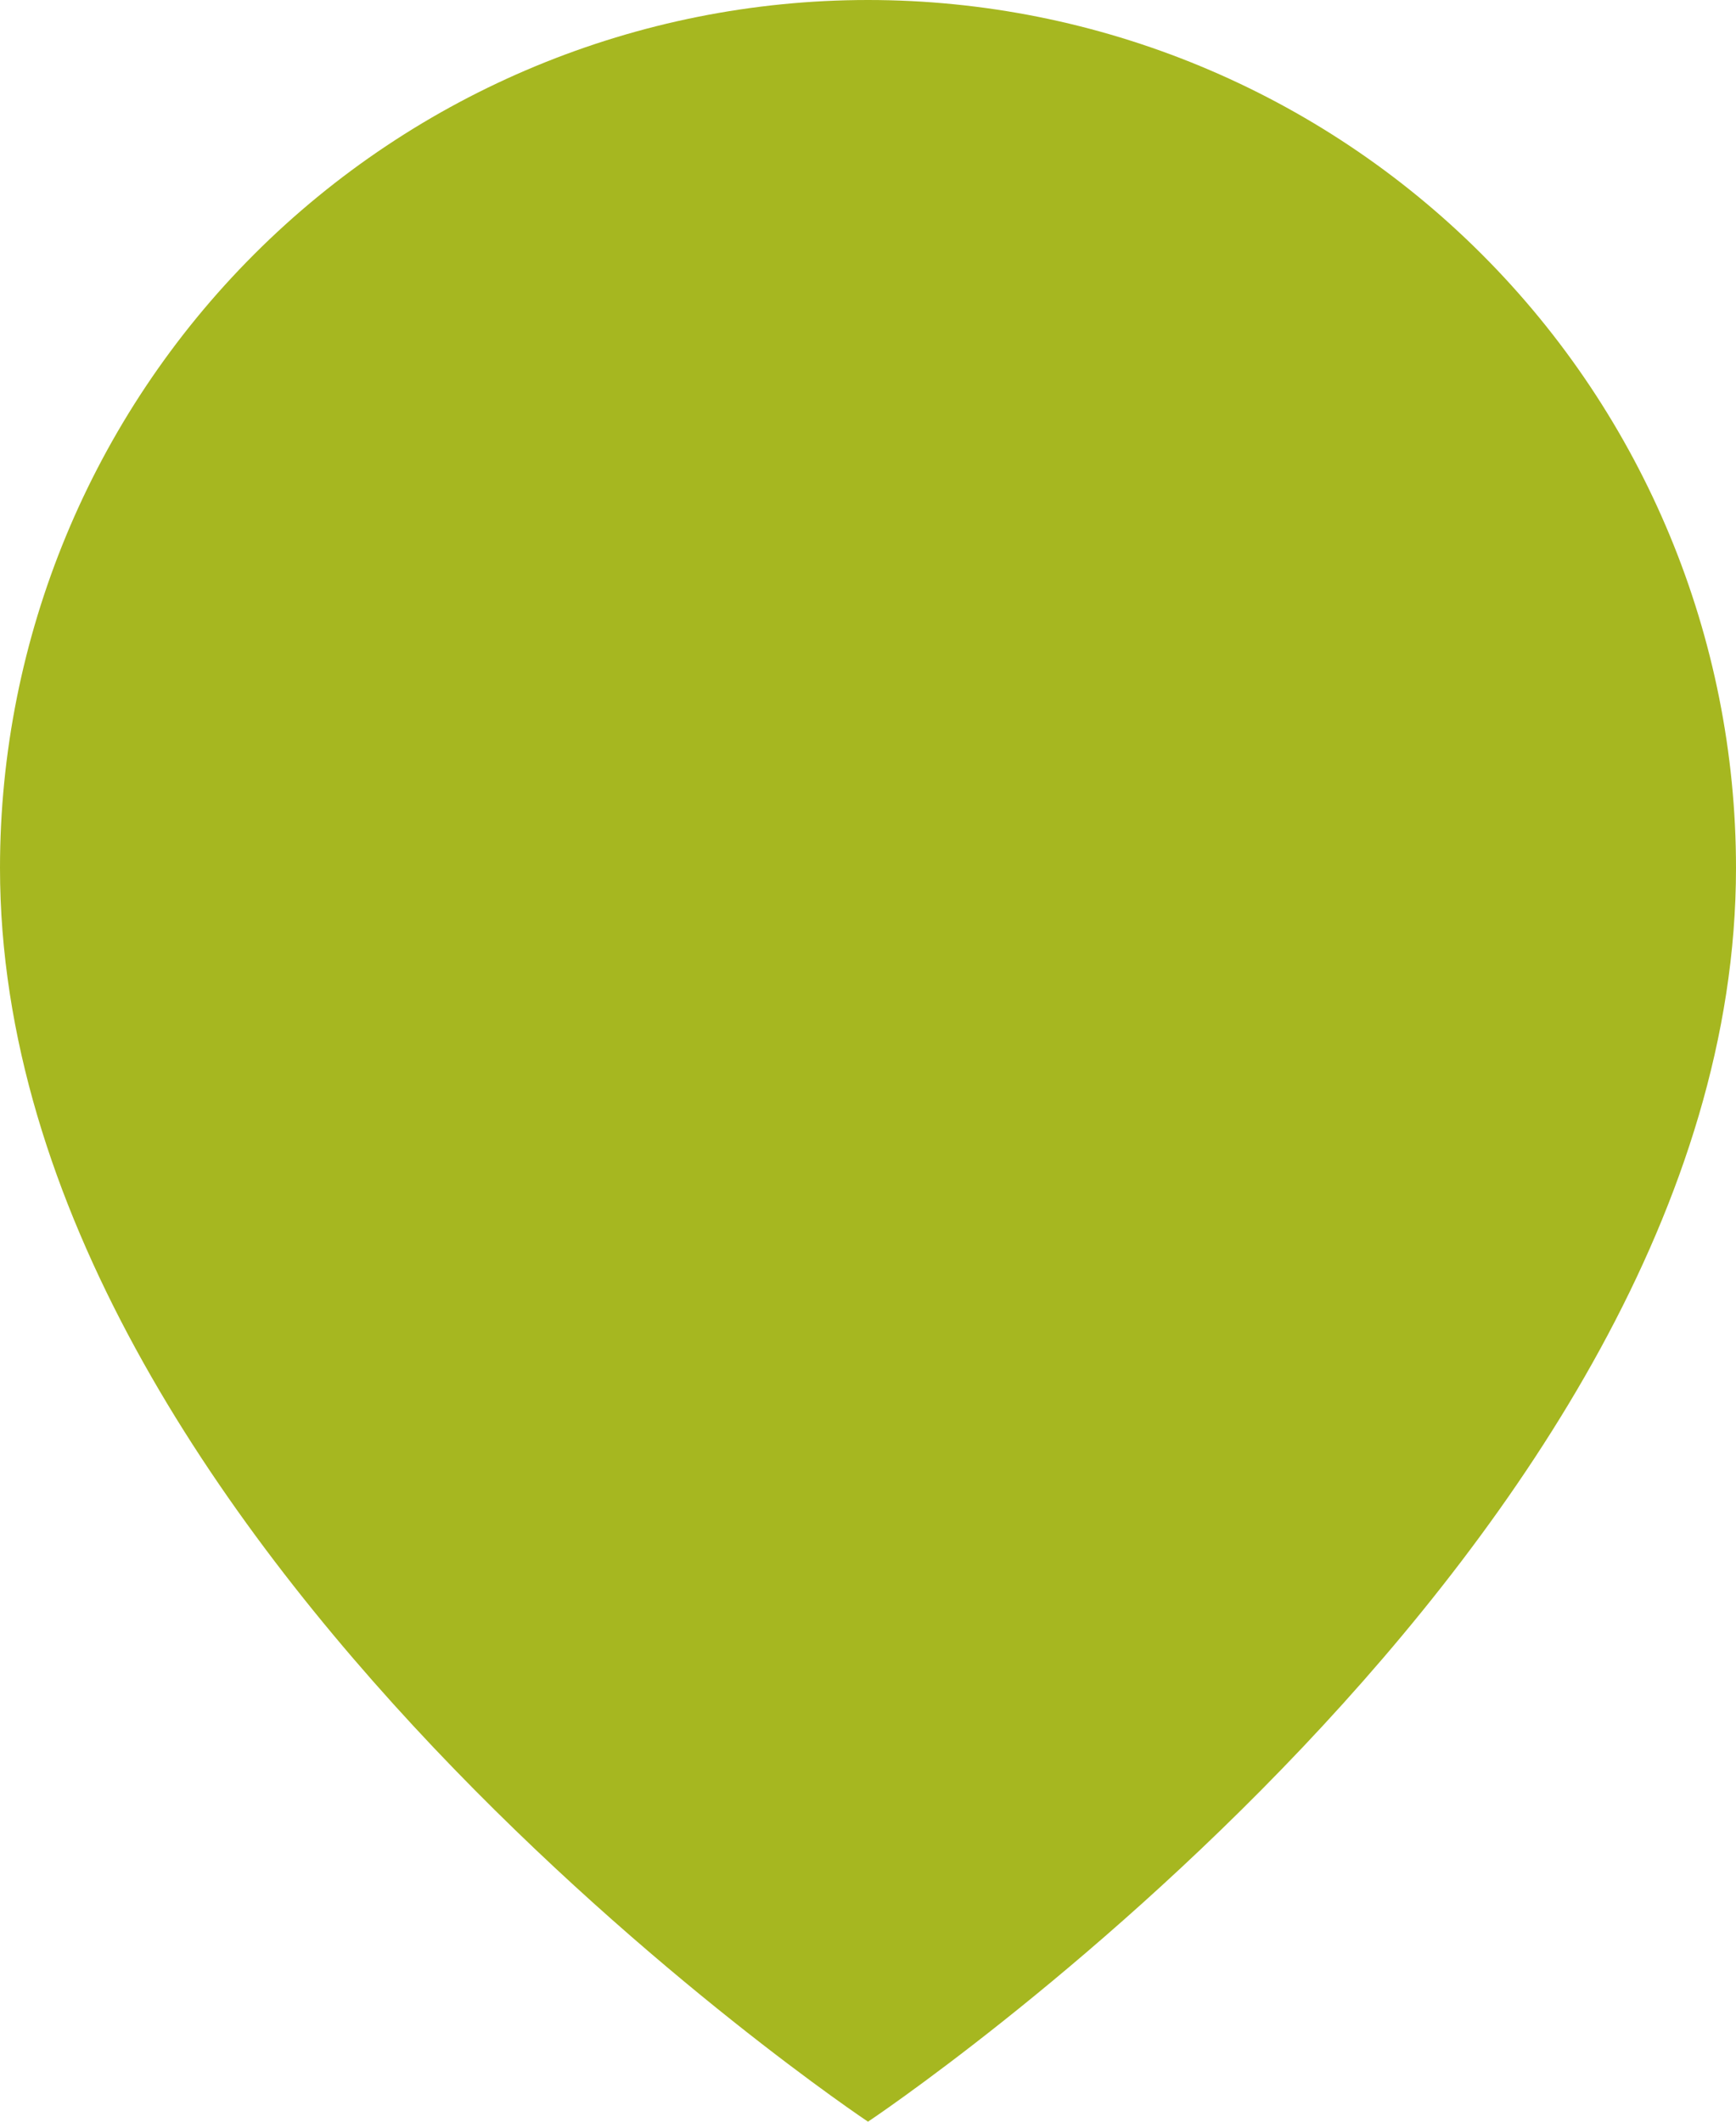 <svg width="63" height="77" viewBox="0 0 63 77" fill="none" xmlns="http://www.w3.org/2000/svg">
<path d="M63 31.5C63 56 31.5 77 31.5 77C31.5 77 0 56 0 31.5C1.24489e-07 23.146 3.319 15.133 9.226 9.226C15.133 3.319 23.146 0 31.5 0C39.854 0 47.867 3.319 53.774 9.226C59.681 15.133 63 23.146 63 31.5Z" fill="#A6B720"/>
</svg>
